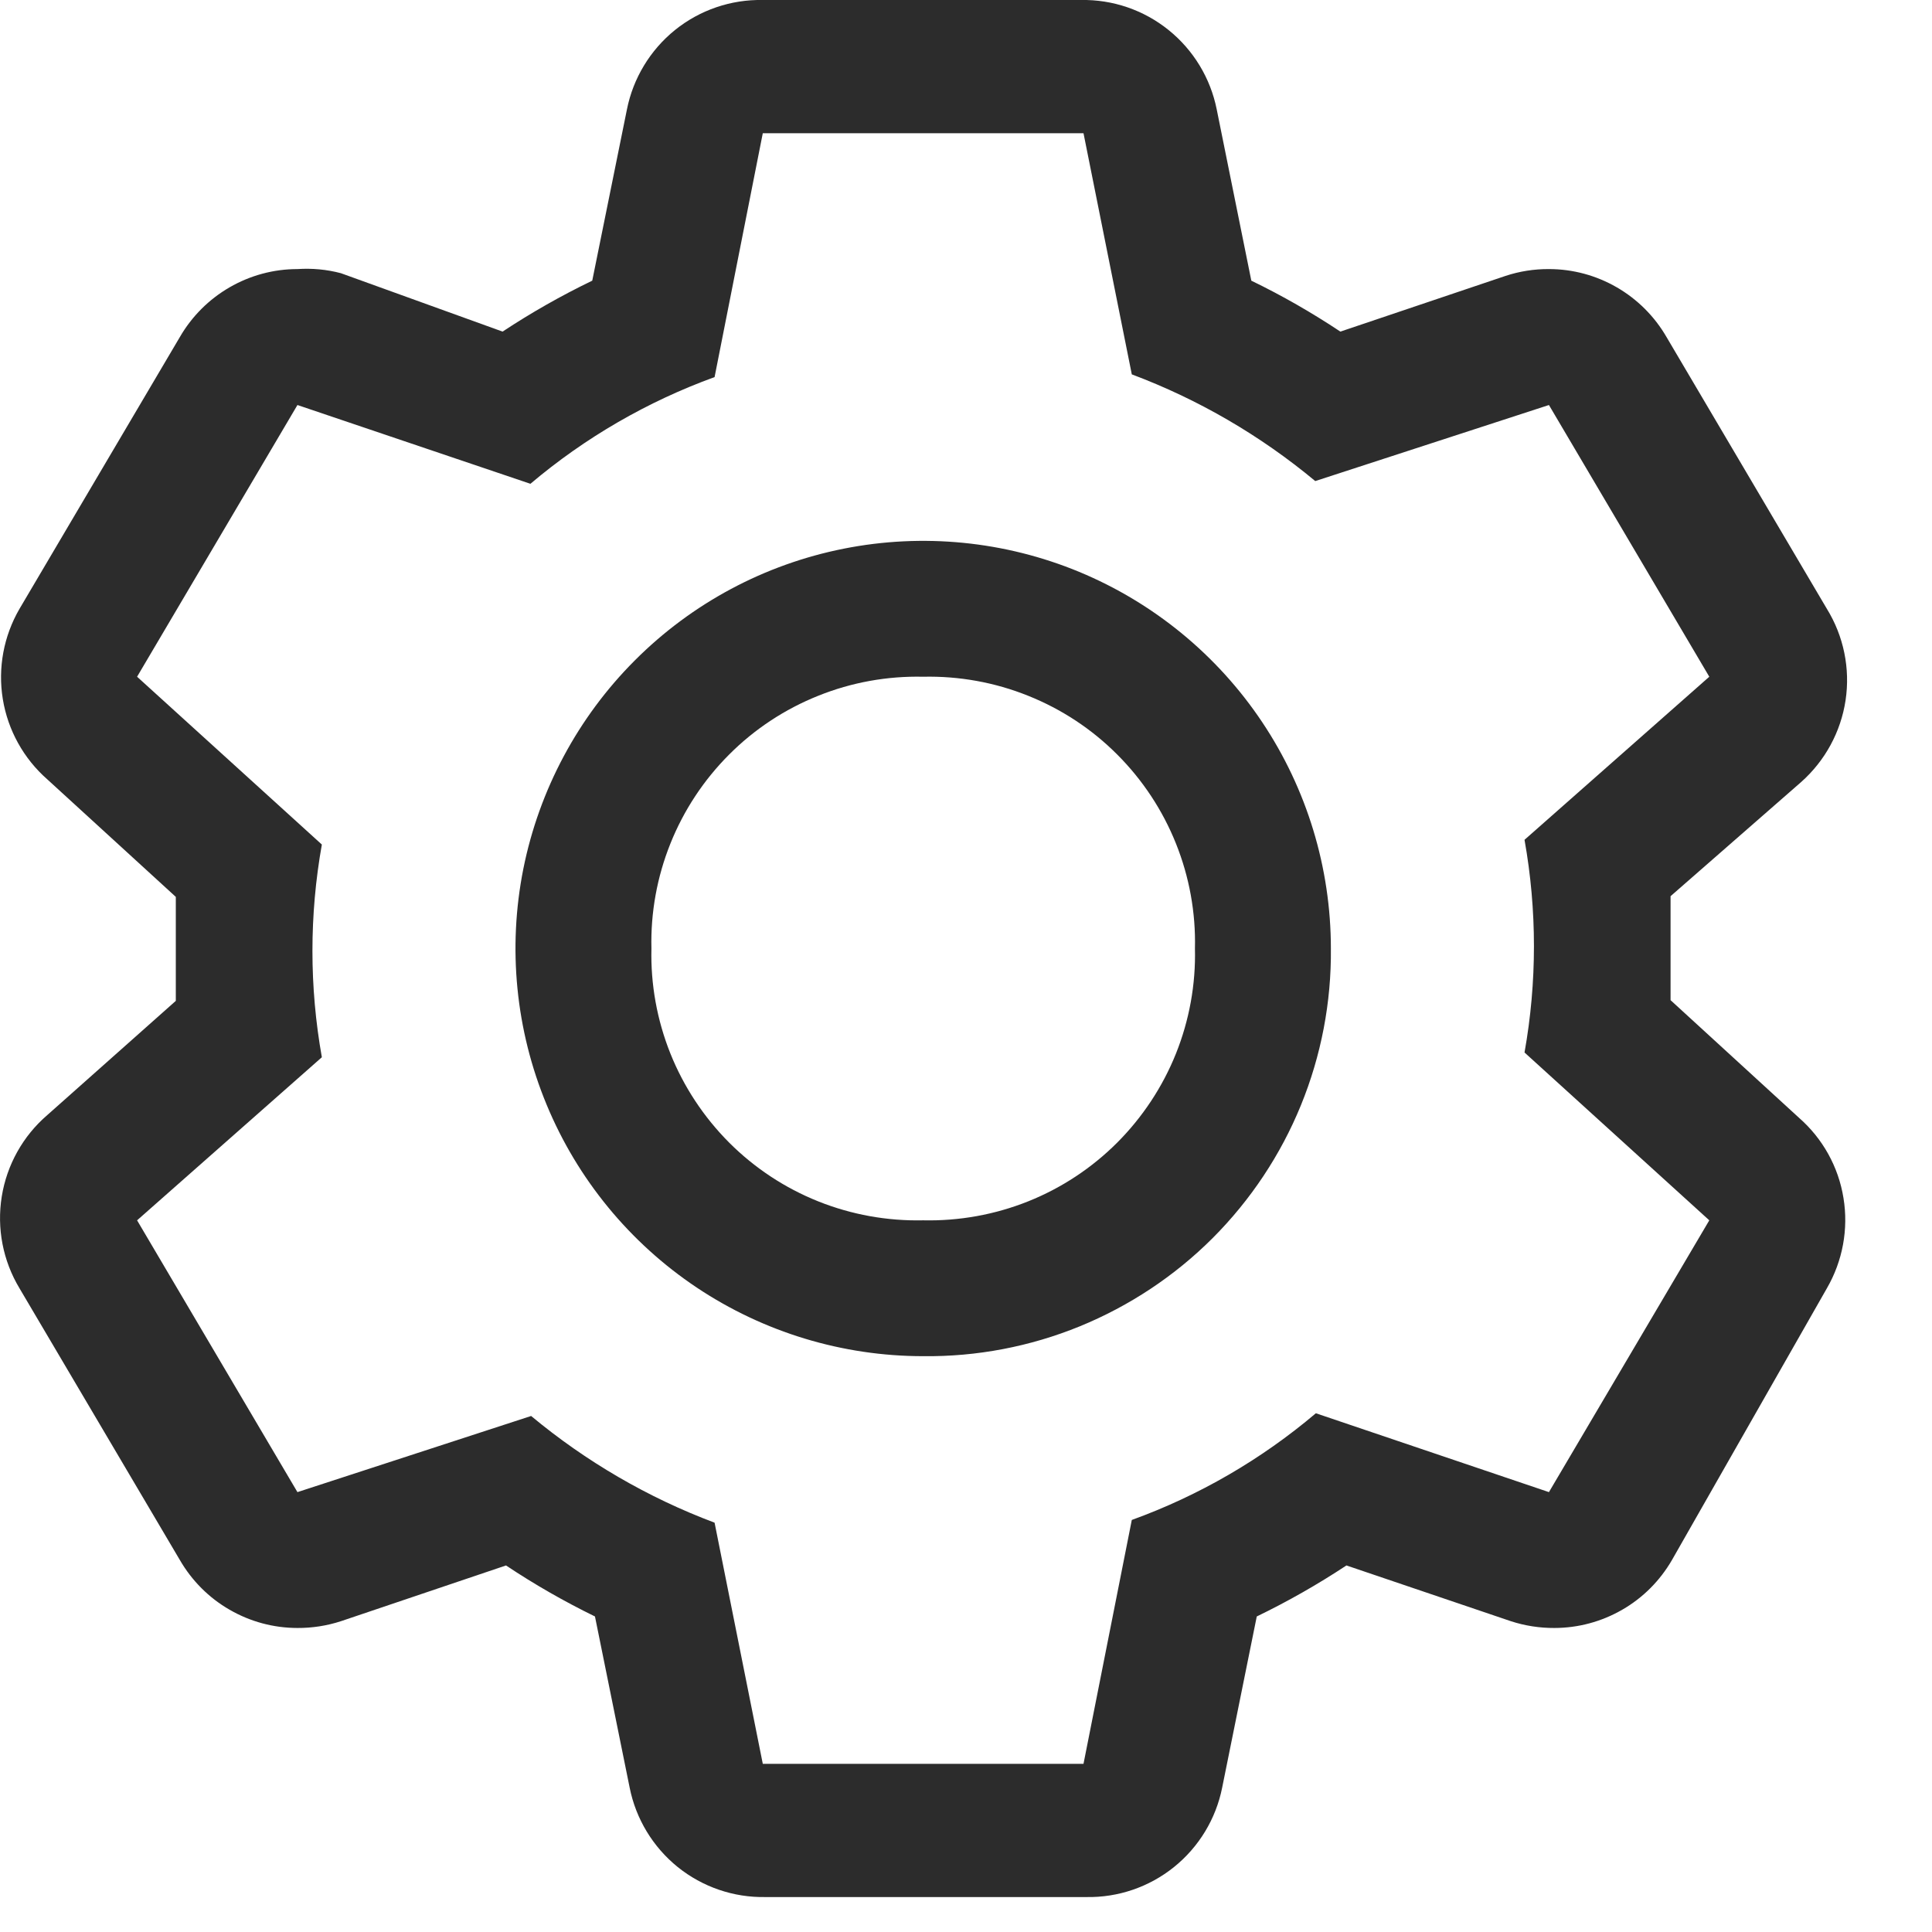 <svg width="22" height="22" viewBox="0 0 22 22" fill="none" xmlns="http://www.w3.org/2000/svg">
<path d="M19.023 11.389V10.801V10.205L20.509 8.906C20.782 8.664 20.962 8.334 21.016 7.973C21.07 7.612 20.994 7.243 20.803 6.933L18.977 3.838C18.841 3.603 18.646 3.408 18.411 3.272C18.176 3.136 17.91 3.064 17.638 3.064C17.47 3.063 17.303 3.089 17.143 3.142L15.263 3.776C14.938 3.56 14.6 3.366 14.249 3.196L13.855 1.246C13.784 0.89 13.59 0.57 13.307 0.342C13.024 0.114 12.671 -0.007 12.307 0H8.686C8.323 -0.007 7.969 0.114 7.686 0.342C7.404 0.57 7.21 0.89 7.139 1.246L6.744 3.196C6.392 3.366 6.05 3.56 5.723 3.776L3.882 3.111C3.72 3.068 3.553 3.053 3.387 3.064C3.115 3.064 2.849 3.136 2.614 3.272C2.379 3.408 2.184 3.603 2.048 3.838L0.222 6.933C0.042 7.243 -0.026 7.606 0.032 7.961C0.09 8.315 0.269 8.638 0.539 8.875L2.002 10.213V11.397L0.539 12.697C0.262 12.935 0.078 13.264 0.02 13.625C-0.038 13.986 0.033 14.356 0.222 14.67L2.048 17.764C2.184 17.999 2.379 18.195 2.614 18.33C2.849 18.466 3.115 18.538 3.387 18.538C3.555 18.539 3.722 18.513 3.882 18.461L5.762 17.826C6.086 18.042 6.425 18.236 6.775 18.407L7.17 20.356C7.241 20.712 7.435 21.032 7.717 21.26C8 21.488 8.354 21.609 8.717 21.602H12.369C12.732 21.609 13.086 21.488 13.369 21.26C13.652 21.032 13.846 20.712 13.917 20.356L14.311 18.407C14.664 18.236 15.005 18.042 15.332 17.826L17.205 18.461C17.365 18.513 17.532 18.539 17.7 18.538C17.971 18.538 18.238 18.466 18.473 18.33C18.708 18.195 18.903 17.999 19.039 17.764L20.803 14.67C20.983 14.359 21.05 13.996 20.992 13.642C20.935 13.287 20.755 12.964 20.485 12.728L19.023 11.389ZM17.638 16.991L14.984 16.093C14.363 16.619 13.653 17.031 12.888 17.308L12.338 20.085H8.686L8.137 17.339C7.378 17.054 6.672 16.643 6.048 16.124L3.387 16.991L1.561 13.896L3.665 12.039C3.522 11.238 3.522 10.418 3.665 9.617L1.561 7.706L3.387 4.612L6.04 5.509C6.662 4.983 7.372 4.572 8.137 4.294L8.686 1.517H12.338L12.888 4.263C13.647 4.548 14.353 4.959 14.977 5.478L17.638 4.612L19.464 7.706L17.36 9.563C17.503 10.364 17.503 11.184 17.36 11.985L19.464 13.896L17.638 16.991Z" fill="#2C2C2C"/>
<path d="M10.512 15.443C9.594 15.443 8.697 15.171 7.933 14.661C7.17 14.151 6.575 13.426 6.224 12.578C5.872 11.729 5.78 10.796 5.959 9.895C6.139 8.995 6.581 8.168 7.23 7.519C7.879 6.869 8.706 6.427 9.607 6.248C10.507 6.069 11.441 6.161 12.289 6.512C13.137 6.864 13.862 7.459 14.372 8.222C14.882 8.985 15.155 9.883 15.155 10.801C15.161 11.412 15.045 12.019 14.814 12.585C14.583 13.151 14.241 13.665 13.809 14.098C13.377 14.53 12.862 14.871 12.296 15.103C11.73 15.334 11.124 15.45 10.512 15.443V15.443ZM10.512 7.706C10.103 7.697 9.697 7.77 9.317 7.923C8.937 8.075 8.592 8.302 8.303 8.592C8.014 8.881 7.786 9.226 7.634 9.606C7.482 9.985 7.408 10.392 7.418 10.801C7.408 11.21 7.482 11.617 7.634 11.997C7.786 12.376 8.014 12.721 8.303 13.011C8.592 13.3 8.937 13.528 9.317 13.68C9.697 13.832 10.103 13.905 10.512 13.896C10.921 13.905 11.328 13.832 11.708 13.68C12.088 13.528 12.433 13.3 12.722 13.011C13.011 12.721 13.239 12.376 13.391 11.997C13.543 11.617 13.617 11.21 13.607 10.801C13.617 10.392 13.543 9.985 13.391 9.606C13.239 9.226 13.011 8.881 12.722 8.592C12.433 8.302 12.088 8.075 11.708 7.923C11.328 7.77 10.921 7.697 10.512 7.706Z" fill="#2C2C2C"/>
</svg>
